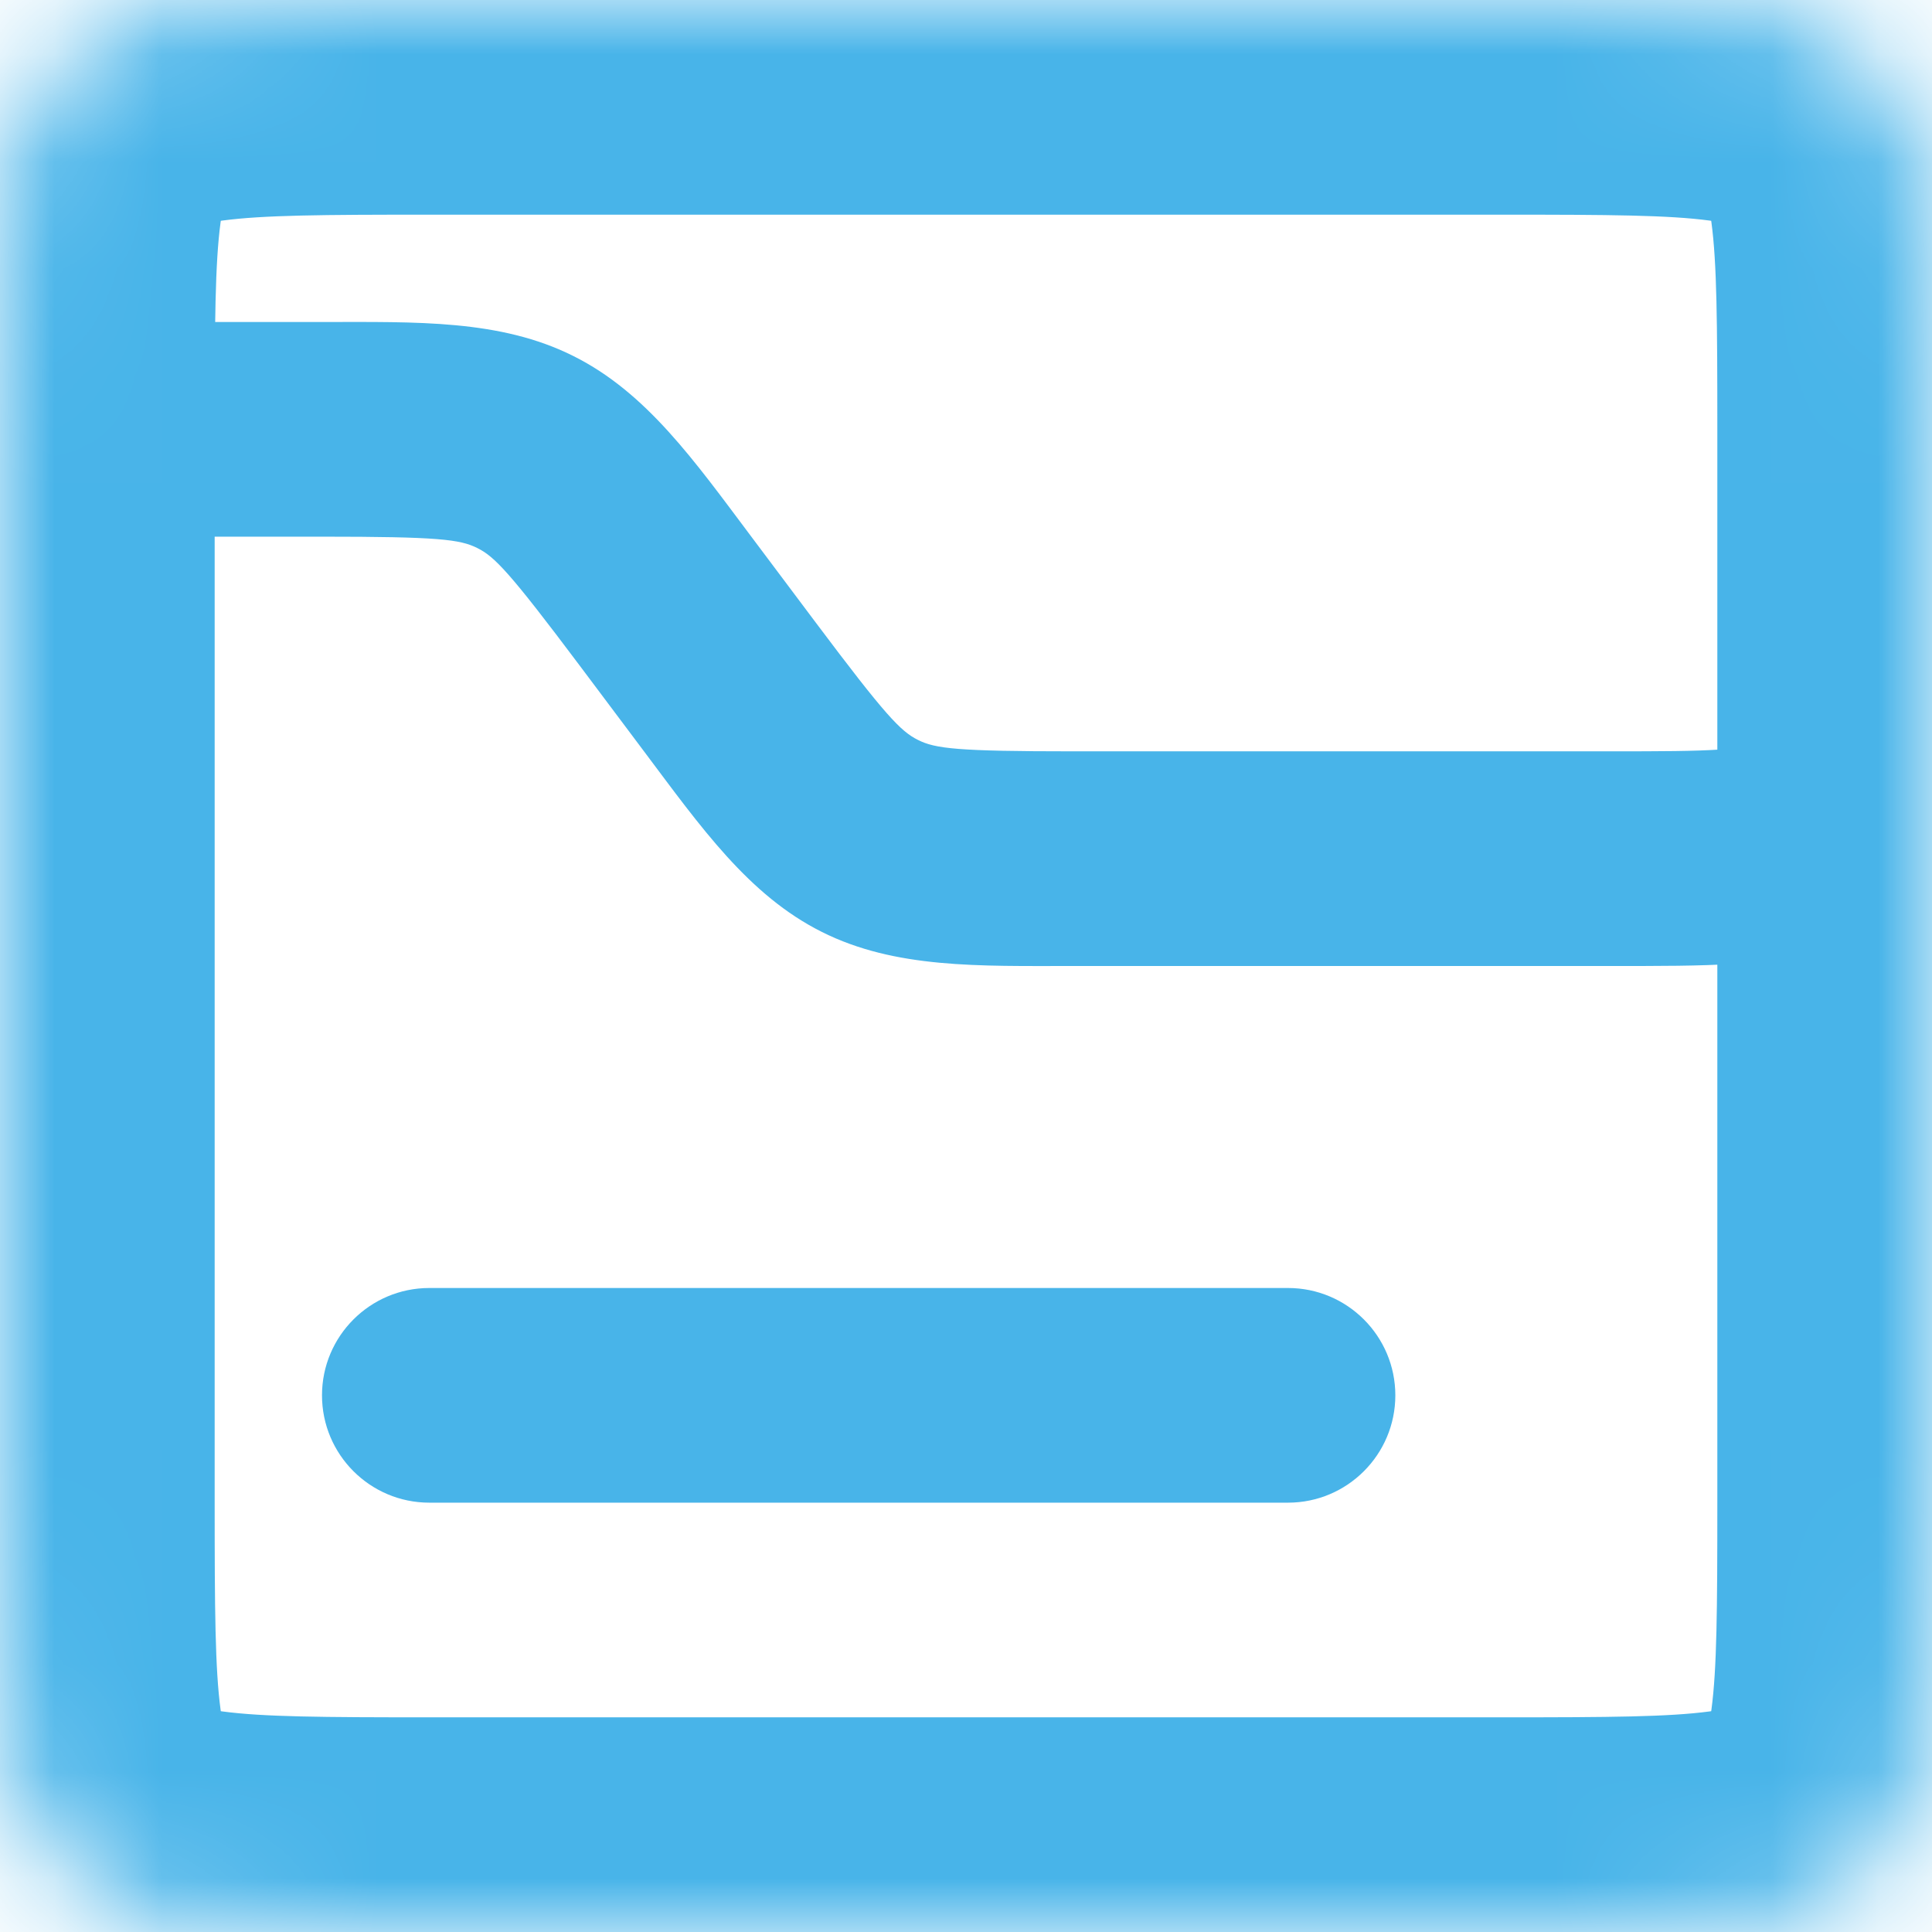 <svg width="18" height="18" viewBox="0 0 18 18" fill="none" xmlns="http://www.w3.org/2000/svg">
<mask id="path-1-inside-1" fill="white">
<path d="M0 4C0 2.114 0 1.172 0.586 0.586C1.172 0 2.114 0 4 0H14C15.886 0 16.828 0 17.414 0.586C18 1.172 18 2.114 18 4V14C18 15.886 18 16.828 17.414 17.414C16.828 18 15.886 18 14 18H4C2.114 18 1.172 18 0.586 17.414C0 16.828 0 15.886 0 14V4Z"/>
</mask>
<path d="M6.8 6.4L7.6 5.8L7.6 5.8L6.8 6.4ZM6.2 5.6L5.4 6.2L5.4 6.2L6.2 5.6ZM3 4L3 5H3V4ZM8.106 7.789L7.658 8.683L7.658 8.683L8.106 7.789ZM16.765 7.848L17.148 8.772L17.148 8.772L16.765 7.848ZM17.848 6.765L16.924 6.383L16.924 6.383L17.848 6.765ZM4 12C3.448 12 3 12.448 3 13C3 13.552 3.448 14 4 14V12ZM12 14C12.552 14 13 13.552 13 13C13 12.448 12.552 12 12 12V14ZM15 7H10V9H15V7ZM7.6 5.8L7 5L5.4 6.2L6 7L7.6 5.8ZM3 3L7.94729e-08 3L-7.94729e-08 5L3 5L3 3ZM7 5C6.471 4.295 6.025 3.658 5.342 3.317L4.447 5.106C4.609 5.186 4.751 5.335 5.4 6.2L7 5ZM3 5C4.082 5 4.286 5.025 4.447 5.106L5.342 3.317C4.659 2.975 3.881 3 3 3V5ZM10 7C8.918 7 8.714 6.975 8.553 6.894L7.658 8.683C8.341 9.025 9.119 9 10 9V7ZM6 7C6.529 7.705 6.975 8.342 7.658 8.683L8.553 6.894C8.391 6.814 8.249 6.665 7.6 5.8L6 7ZM15 9C15.452 9 15.841 9.001 16.162 8.979C16.492 8.956 16.822 8.907 17.148 8.772L16.383 6.924C16.341 6.941 16.254 6.968 16.026 6.983C15.789 6.999 15.48 7 15 7V9ZM17 5C17 5.48 17 5.789 16.983 6.026C16.968 6.254 16.941 6.341 16.924 6.383L18.772 7.148C18.907 6.822 18.956 6.492 18.979 6.162C19 5.842 19 5.452 19 5H17ZM17.148 8.772C17.883 8.467 18.467 7.883 18.772 7.148L16.924 6.383C16.822 6.628 16.628 6.822 16.383 6.924L17.148 8.772ZM4 14H12V12H4V14ZM4 2H14V-2H4V2ZM16 4V14H20V4H16ZM14 16H4V20H14V16ZM2 14V4H-2V14H2ZM4 16C3.001 16 2.452 15.996 2.072 15.945C1.749 15.901 1.859 15.859 2 16L-0.828 18.828C-0.102 19.555 0.773 19.806 1.539 19.909C2.248 20.004 3.114 20 4 20V16ZM-2 14C-2 14.886 -2.004 15.752 -1.909 16.461C-1.806 17.227 -1.555 18.102 -0.828 18.828L2 16C2.141 16.141 2.099 16.251 2.055 15.928C2.004 15.548 2 14.999 2 14H-2ZM16 14C16 14.999 15.996 15.548 15.945 15.928C15.901 16.251 15.859 16.141 16 16L18.828 18.828C19.555 18.102 19.806 17.227 19.909 16.461C20.004 15.752 20 14.886 20 14H16ZM14 20C14.886 20 15.752 20.004 16.461 19.909C17.227 19.806 18.102 19.555 18.828 18.828L16 16C16.141 15.859 16.251 15.901 15.928 15.945C15.548 15.996 14.999 16 14 16V20ZM14 2C14.999 2 15.548 2.004 15.928 2.055C16.251 2.099 16.141 2.141 16 2L18.828 -0.828C18.102 -1.555 17.227 -1.806 16.461 -1.909C15.752 -2.004 14.886 -2 14 -2V2ZM20 4C20 3.114 20.004 2.248 19.909 1.539C19.806 0.773 19.555 -0.102 18.828 -0.828L16 2C15.859 1.859 15.901 1.749 15.945 2.072C15.996 2.452 16 3.001 16 4H20ZM4 -2C3.114 -2 2.248 -2.004 1.539 -1.909C0.773 -1.806 -0.102 -1.555 -0.828 -0.828L2 2C1.859 2.141 1.749 2.099 2.072 2.055C2.452 2.004 3.001 2 4 2V-2ZM2 4C2 3.001 2.004 2.452 2.055 2.072C2.099 1.749 2.141 1.859 2 2L-0.828 -0.828C-1.555 -0.102 -1.806 0.773 -1.909 1.539C-2.004 2.248 -2 3.114 -2 4H2Z" fill="#48B4E9" mask="url(#path-1-inside-1)"/>
</svg>
